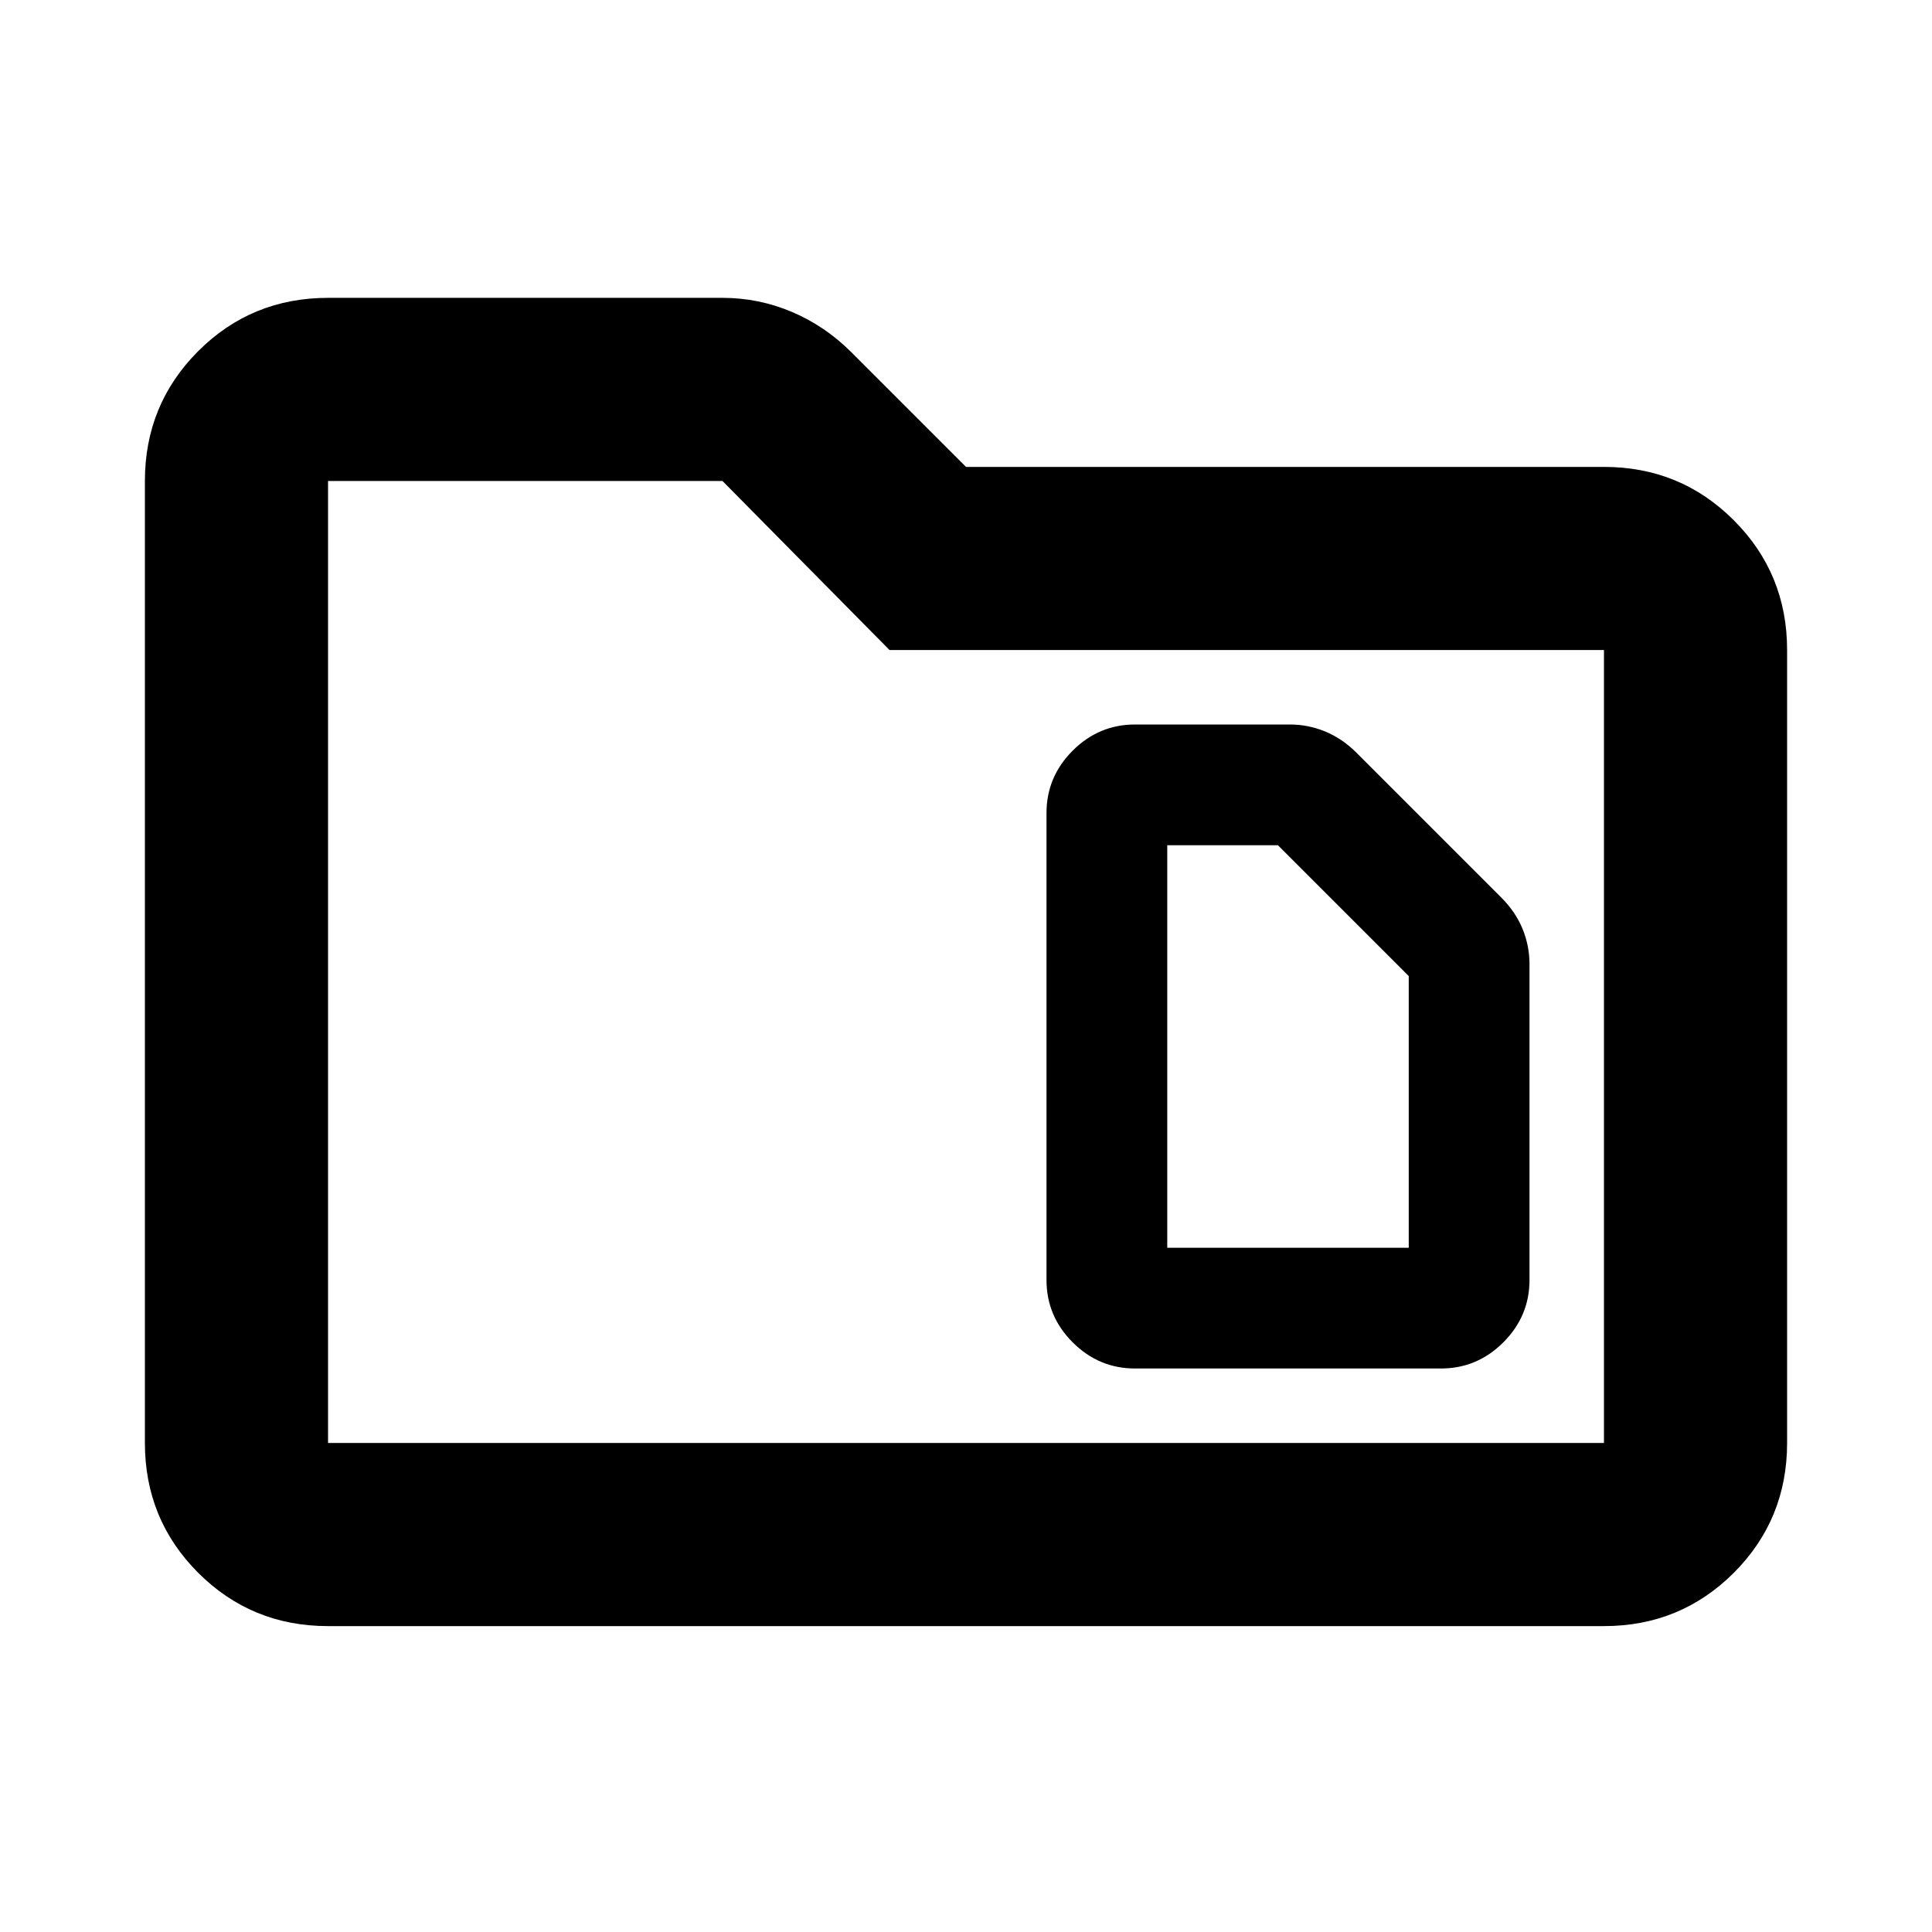 <svg xmlns="http://www.w3.org/2000/svg" height="24" width="24"><path d="M14.5 15.5v-5h1.375l1.625 1.625V15.5Zm-.4 1.5h3.8q.45 0 .775-.325T19 15.9v-3.925q0-.225-.087-.438-.088-.212-.263-.387l-1.8-1.8q-.175-.175-.388-.263Q16.25 9 16.025 9H14.1q-.45 0-.775.325T13 10.1v5.8q0 .45.325.775T14.1 17ZM4.075 20.2q-.95 0-1.613-.662-.662-.663-.662-1.613V5.975q0-.95.662-1.613.663-.662 1.613-.662h4.9q.45 0 .863.175.412.175.737.5L12 5.8h7.925q.95 0 1.613.663.662.662.662 1.612v9.85q0 .95-.662 1.613-.663.662-1.613.662Zm0-14.225v11.95h15.85v-9.85H11.05l-2.075-2.1h-4.9Zm0 0v11.95Z"/></svg>